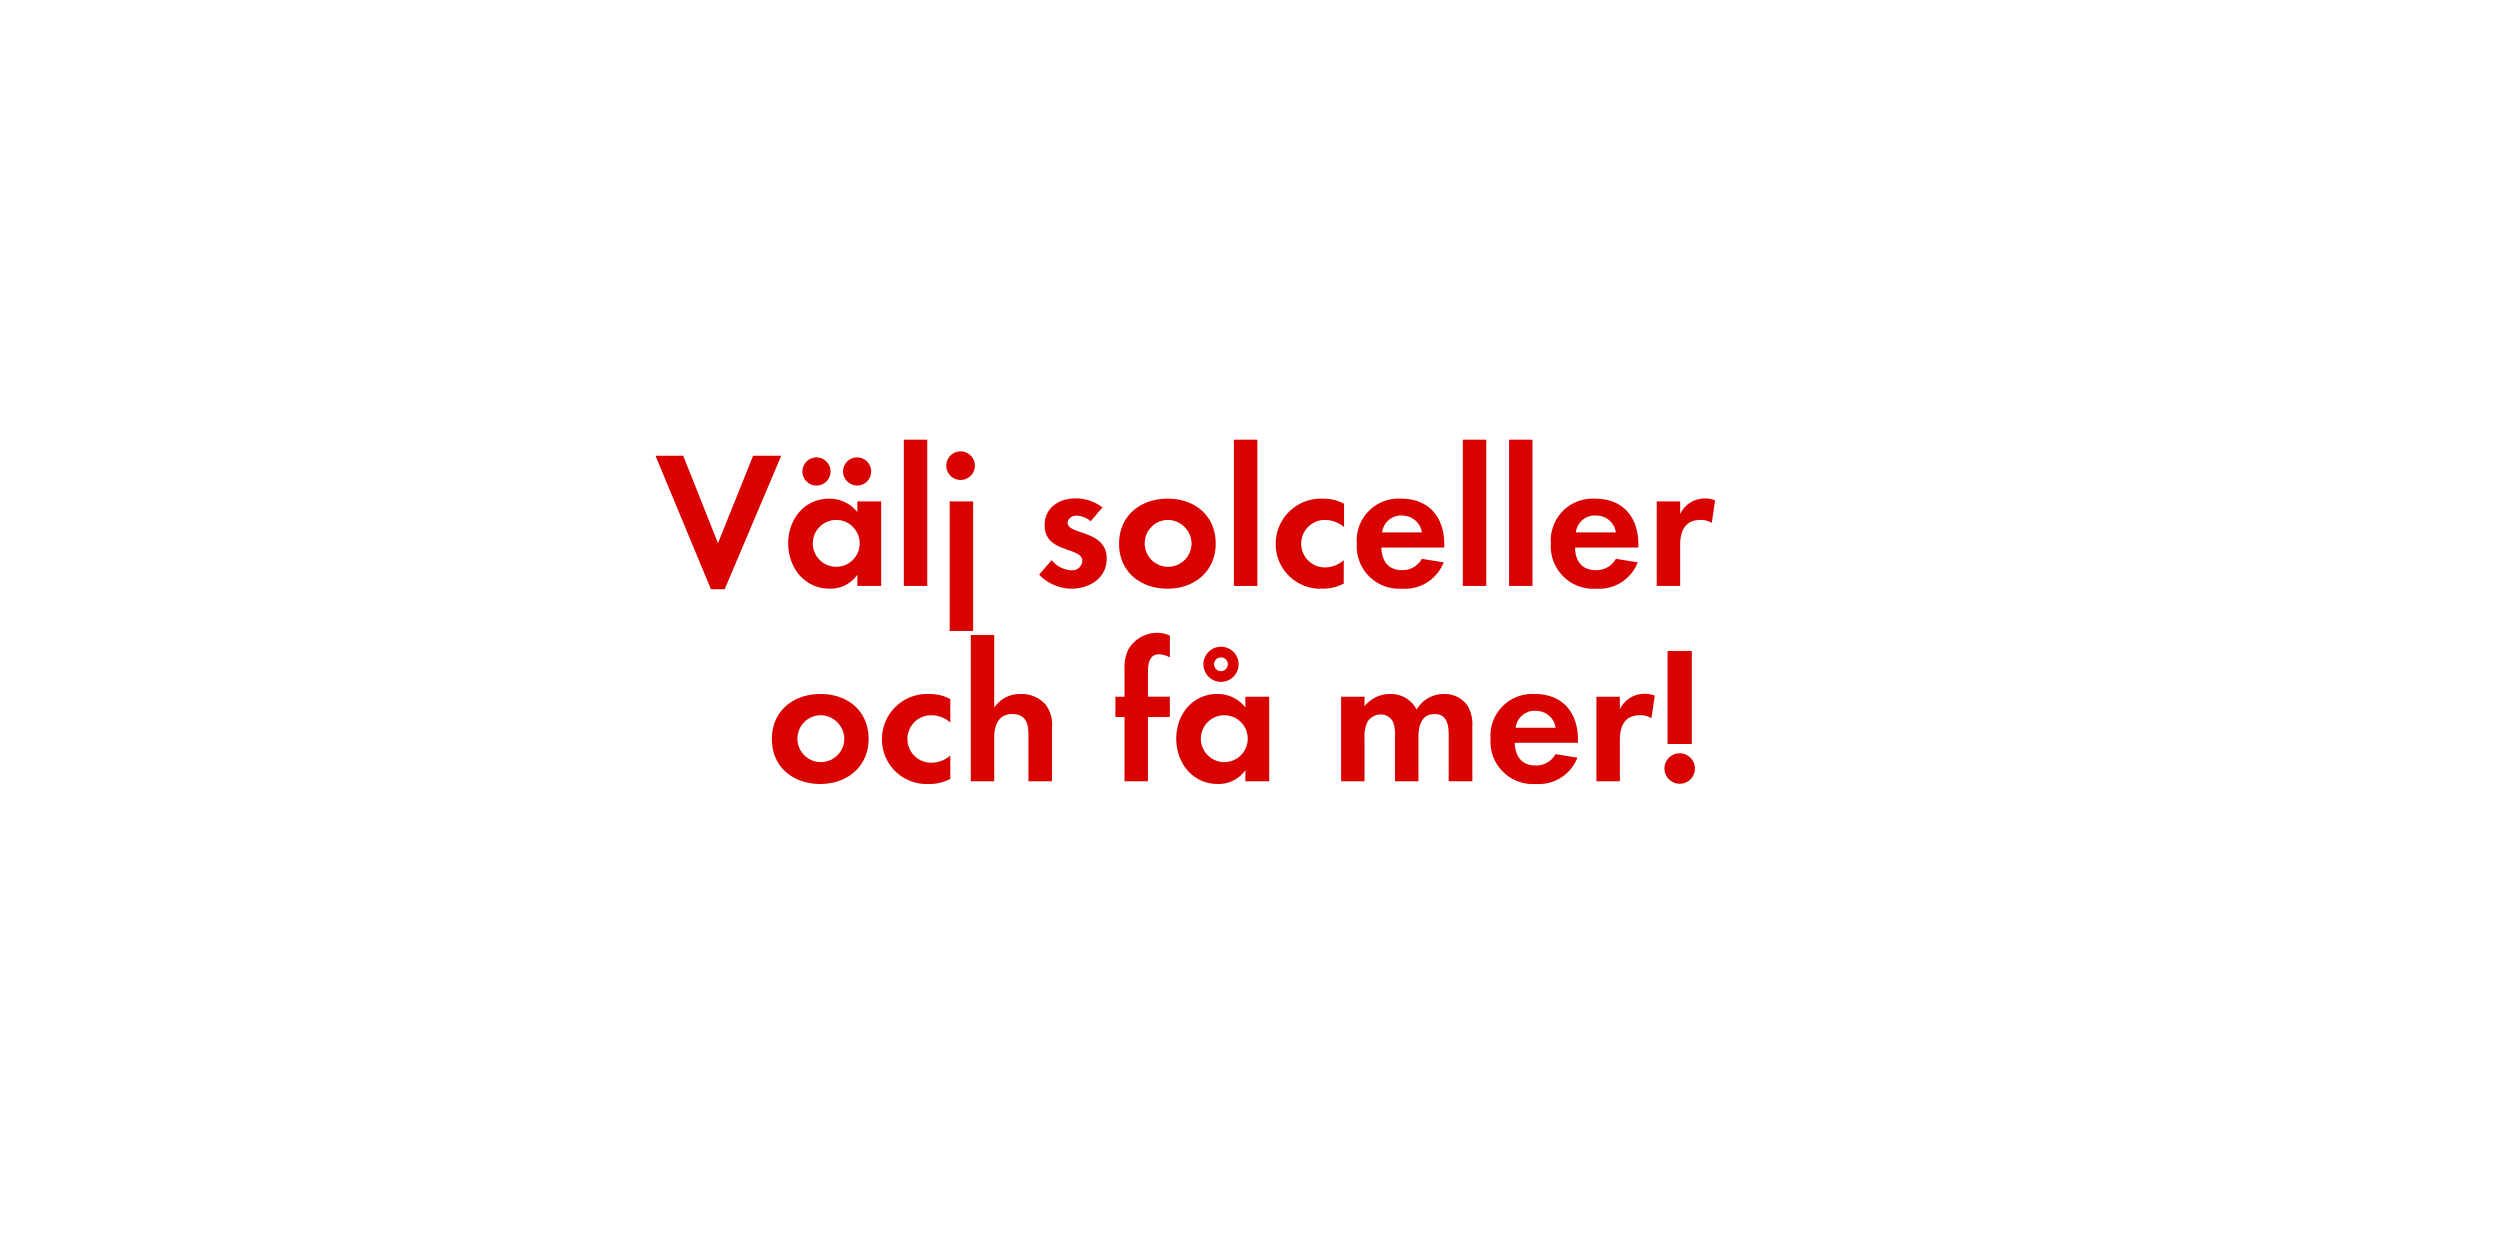 <svg id="Layer_1" data-name="Layer 1" xmlns="http://www.w3.org/2000/svg" viewBox="0 0 320 160"><defs><style>.cls-1{fill:#d80201;}</style></defs><title>text</title><path class="cls-1" d="M92.76,75.42H91l-7.1-17.09h3.55l4.45,11.2,4.5-11.2H100Z"/><path class="cls-1" d="M109.74,75V73.57a4.18,4.18,0,0,1-3.53,1.78c-3.25,0-5.32-2.7-5.32-5.8s2.07-5.72,5.25-5.72a4.53,4.53,0,0,1,3.6,1.72V64.18h3.05V75Zm-5.23-12.85a1.8,1.8,0,0,1,0-3.6,1.8,1.8,0,0,1,0,3.6Zm2.53,4.4a3,3,0,1,0,3,3A3,3,0,0,0,107,66.55Zm2.67-4.4a1.83,1.83,0,0,1-1.8-1.8,1.8,1.8,0,1,1,1.8,1.8Z"/><path class="cls-1" d="M115.69,75V56.28h3V75Z"/><path class="cls-1" d="M123.09,61.43a1.83,1.83,0,1,1,0-3.65,1.83,1.83,0,0,1,0,3.65Zm-1.53,19.34V64.18h3V80.77Z"/><path class="cls-1" d="M137.14,75.35a5.8,5.8,0,0,1-4.13-1.8l1.6-1.85A3.52,3.52,0,0,0,137.16,73a1.29,1.29,0,0,0,1.38-1.2c0-1.85-4.83-.93-4.83-4.58,0-2.2,1.83-3.42,3.88-3.42a5.55,5.55,0,0,1,3.52,1.15l-1.5,1.77a3,3,0,0,0-1.8-.72c-.52,0-1.15.32-1.15.92,0,1.58,5,.88,5,4.58C141.66,74,139.46,75.35,137.14,75.35Z"/><path class="cls-1" d="M149.44,75.35c-3.45,0-6.2-2.15-6.2-5.75s2.75-5.77,6.22-5.77,6.15,2.17,6.15,5.75S152.86,75.35,149.44,75.35Zm0-8.8a3,3,0,1,0,3.08,3A3.07,3.07,0,0,0,149.41,66.55Z"/><path class="cls-1" d="M157.94,75V56.28h3V75Z"/><path class="cls-1" d="M169.19,75.35a5.7,5.7,0,0,1-5.9-5.72,5.78,5.78,0,0,1,6-5.8,5.55,5.55,0,0,1,2.75.65v3a3.74,3.74,0,0,0-2.45-.93,3,3,0,1,0,0,6.08A3.7,3.7,0,0,0,172,71.7v3A5.77,5.77,0,0,1,169.19,75.35Z"/><path class="cls-1" d="M176.81,70.08c.05,1.67.85,2.9,2.65,2.9A2.86,2.86,0,0,0,182,71.53l2.79.45a5.3,5.3,0,0,1-5.32,3.37,5.43,5.43,0,0,1-5.8-5.77,5.36,5.36,0,0,1,5.68-5.75c3.57,0,5.52,2.4,5.52,5.85v.4Zm2.63-4.1a2.46,2.46,0,0,0-2.53,2.17H182A2.51,2.51,0,0,0,179.44,66Z"/><path class="cls-1" d="M187.24,75V56.28h3V75Z"/><path class="cls-1" d="M193.16,75V56.28h3V75Z"/><path class="cls-1" d="M201.61,70.08c0,1.67.85,2.9,2.65,2.9a2.83,2.83,0,0,0,2.57-1.45l2.8.45a5.3,5.3,0,0,1-5.32,3.37,5.43,5.43,0,0,1-5.8-5.77,5.36,5.36,0,0,1,5.68-5.75c3.57,0,5.52,2.4,5.52,5.85v.4Zm2.62-4.1a2.45,2.45,0,0,0-2.52,2.17h5.12A2.5,2.5,0,0,0,204.23,66Z"/><path class="cls-1" d="M219.11,66.93a2.65,2.65,0,0,0-1.45-.38c-2,0-2.6,1.45-2.6,3.25V75h-3V64.18h3V65.8a3.48,3.48,0,0,1,3.15-2,3.33,3.33,0,0,1,1.32.25Z"/><path class="cls-1" d="M105,100.35c-3.45,0-6.2-2.15-6.2-5.75s2.75-5.77,6.23-5.77,6.15,2.17,6.15,5.75S108.39,100.35,105,100.35Zm0-8.8a3,3,0,1,0,3.07,3A3.06,3.06,0,0,0,104.94,91.55Z"/><path class="cls-1" d="M118.79,100.35a5.7,5.7,0,0,1-5.9-5.72,5.78,5.78,0,0,1,6-5.8,5.55,5.55,0,0,1,2.75.65v3a3.74,3.74,0,0,0-2.45-.93,3,3,0,1,0,0,6.08,3.7,3.7,0,0,0,2.45-.93v3A5.77,5.77,0,0,1,118.79,100.35Z"/><path class="cls-1" d="M131.64,100V94.08c0-1.5-.33-2.68-2.08-2.68s-2.3,1.45-2.3,3V100h-3V81.28h3v9.3a3.94,3.94,0,0,1,3.4-1.75,4.12,4.12,0,0,1,3.15,1.32,4.28,4.28,0,0,1,.85,3V100Z"/><path class="cls-1" d="M146.94,91.78V100h-3V91.78h-1.17v-2.6h1.17V85.7a5.23,5.23,0,0,1,.48-2.55A4.28,4.28,0,0,1,148.14,81a3.61,3.61,0,0,1,1.6.37v2.78a3,3,0,0,0-1.38-.4c-1.35,0-1.42,1.4-1.42,2.42v3h2.8v2.6Z"/><path class="cls-1" d="M159.41,100V98.58a4.18,4.18,0,0,1-3.52,1.77c-3.25,0-5.33-2.7-5.33-5.8s2.08-5.72,5.25-5.72a4.51,4.51,0,0,1,3.6,1.72V89.18h3.05V100Zm-2.7-8.45a3,3,0,1,0,3,3A3,3,0,0,0,156.71,91.55Zm-.42-4.27a2.25,2.25,0,0,1,0-4.5,2.25,2.25,0,0,1,0,4.5Zm0-3.13a.88.88,0,1,0,.87.88A.85.85,0,0,0,156.29,84.15Z"/><path class="cls-1" d="M185.43,100V94.08c0-1.28-.2-2.68-1.8-2.68-1.77,0-2.07,1.63-2.07,3V100h-3V94.25a4.72,4.72,0,0,0-.23-1.8,1.74,1.74,0,0,0-1.62-1,2,2,0,0,0-1.7,1,4.4,4.4,0,0,0-.35,2.07V100h-3V89.18h3V90.4a4.16,4.16,0,0,1,3.3-1.57,3.68,3.68,0,0,1,3.37,2,4,4,0,0,1,3.55-2,3.55,3.55,0,0,1,3,1.55,4.75,4.75,0,0,1,.58,2.62v7Z"/><path class="cls-1" d="M193.89,95.08c.05,1.67.85,2.9,2.65,2.9a2.84,2.84,0,0,0,2.57-1.45l2.8.45a5.31,5.31,0,0,1-5.32,3.37,5.43,5.43,0,0,1-5.8-5.77,5.36,5.36,0,0,1,5.67-5.75c3.57,0,5.52,2.4,5.52,5.85v.4Zm2.62-4.1A2.45,2.45,0,0,0,194,93.15h5.12A2.5,2.5,0,0,0,196.51,91Z"/><path class="cls-1" d="M211.38,91.93a2.62,2.62,0,0,0-1.44-.38c-2.05,0-2.6,1.45-2.6,3.25V100h-3V89.18h3V90.8a3.48,3.48,0,0,1,3.14-2,3.38,3.38,0,0,1,1.33.25Z"/><path class="cls-1" d="M215,100.32a1.95,1.95,0,1,1,1.95-1.94A1.94,1.94,0,0,1,215,100.32Zm-1.55-5.09V83.33h3.1v11.9Z"/></svg>